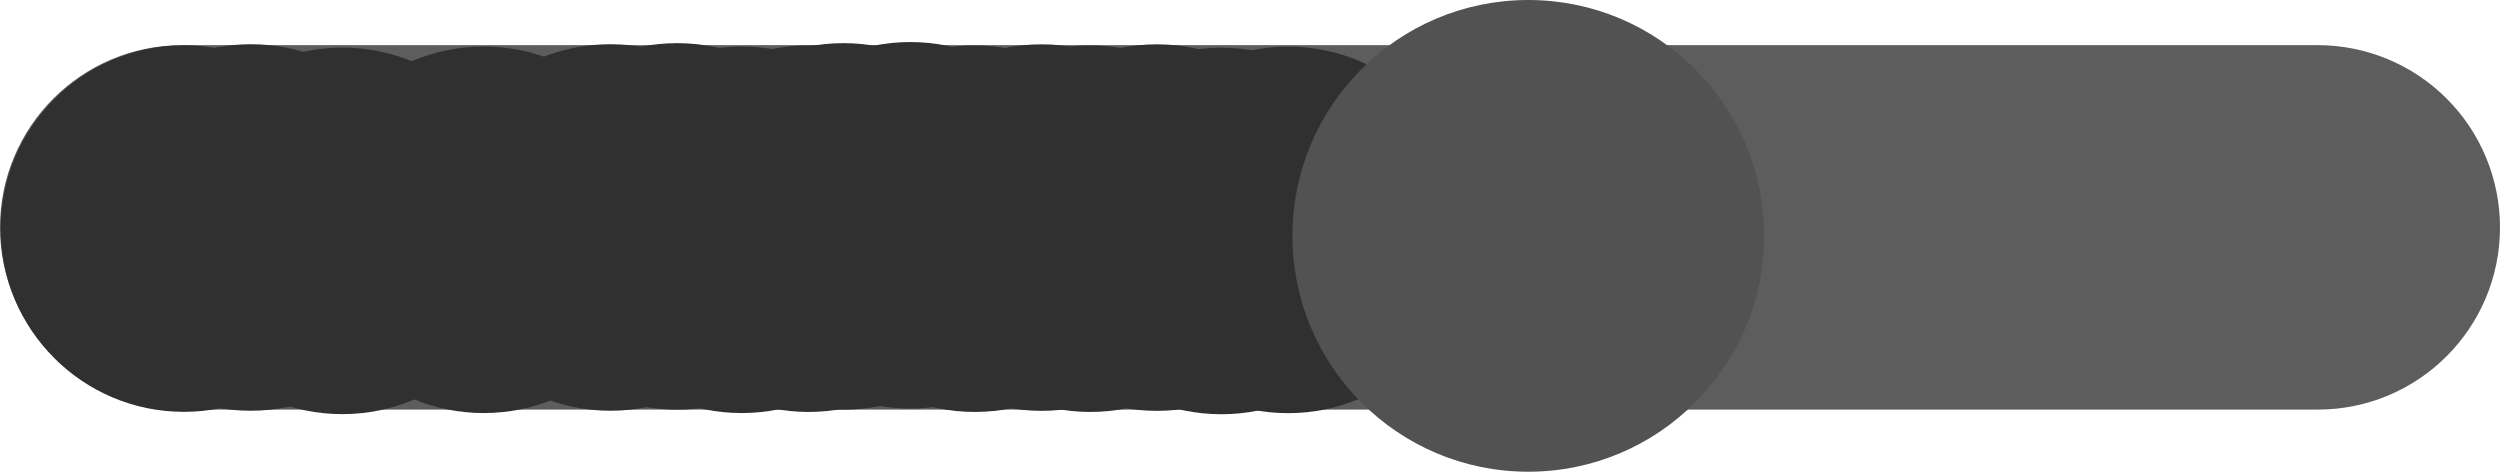 <svg version="1.1" xmlns="http://www.w3.org/2000/svg" xmlns:xlink="http://www.w3.org/1999/xlink" width="92.831" height="17.516" viewBox="0,0,92.831,17.516"><g transform="translate(-193.584,-171.557)"><g data-paper-data="{&quot;isPaintingLayer&quot;:true}" stroke-linejoin="miter" stroke-miterlimit="10" stroke-dasharray="" stroke-dashoffset="0" style="mix-blend-mode: normal"><path d="M193.584,180c0,-3.737 3.029,-6.766 6.766,-6.766h79.299c1.794,0 3.515,0.713 4.784,1.982c1.269,1.269 1.982,2.99 1.982,4.784c0,3.737 -3.029,6.766 -6.766,6.766h-79.299c-3.737,0 -6.766,-3.029 -6.766,-6.766z" fill-opacity="0.778" fill="#303030" fill-rule="evenodd" stroke="none" stroke-width="1" stroke-linecap="square"/><path d="M193.608,180.045c0,-3.758 3.047,-6.805 6.805,-6.805c3.758,0 6.805,3.047 6.805,6.805c0,3.758 -3.047,6.805 -6.805,6.805c-3.758,0 -6.805,-3.047 -6.805,-6.805z" fill="#303030" fill-rule="nonzero" stroke="none" stroke-width="0" stroke-linecap="butt"/><path d="M196.088,180.004c0,-3.758 3.047,-6.805 6.805,-6.805c3.758,0 6.805,3.047 6.805,6.805c0,3.758 -3.047,6.805 -6.805,6.805c-3.758,0 -6.805,-3.047 -6.805,-6.805z" fill="#303030" fill-rule="nonzero" stroke="none" stroke-width="0" stroke-linecap="butt"/><path d="M204.742,180.09c0,-3.758 3.047,-6.805 6.805,-6.805c3.758,0 6.805,3.047 6.805,6.805c0,3.758 -3.047,6.805 -6.805,6.805c-3.758,0 -6.805,-3.047 -6.805,-6.805z" fill="#303030" fill-rule="nonzero" stroke="none" stroke-width="0" stroke-linecap="butt"/><path d="M199.49,180.13c0,-3.758 3.047,-6.805 6.805,-6.805c3.758,0 6.805,3.047 6.805,6.805c0,3.758 -3.047,6.805 -6.805,6.805c-3.758,0 -6.805,-3.047 -6.805,-6.805z" fill="#303030" fill-rule="nonzero" stroke="none" stroke-width="0" stroke-linecap="butt"/><g fill="#303030" fill-rule="nonzero" stroke="none" stroke-width="0" stroke-linecap="butt"><path d="M209.446,180.004c0,-3.758 3.047,-6.805 6.805,-6.805c3.758,0 6.805,3.047 6.805,6.805c0,3.758 -3.047,6.805 -6.805,6.805c-3.758,0 -6.805,-3.047 -6.805,-6.805z"/><path d="M211.925,179.964c0,-3.758 3.047,-6.805 6.805,-6.805c3.758,0 6.805,3.047 6.805,6.805c0,3.758 -3.047,6.805 -6.805,6.805c-3.758,0 -6.805,-3.047 -6.805,-6.805z"/><path d="M216.799,180.049c0,-3.758 3.047,-6.805 6.805,-6.805c3.758,0 6.805,3.047 6.805,6.805c0,3.758 -3.047,6.805 -6.805,6.805c-3.758,0 -6.805,-3.047 -6.805,-6.805z"/><path d="M214.32,180.09c0,-3.758 3.047,-6.805 6.805,-6.805c3.758,0 6.805,3.047 6.805,6.805c0,3.758 -3.047,6.805 -6.805,6.805c-3.758,0 -6.805,-3.047 -6.805,-6.805z"/></g><g fill="#303030" fill-rule="nonzero" stroke="none" stroke-width="0" stroke-linecap="butt"><path d="M218.1,179.964c0,-3.758 3.047,-6.805 6.805,-6.805c3.758,0 6.805,3.047 6.805,6.805c0,3.758 -3.047,6.805 -6.805,6.805c-3.758,0 -6.805,-3.047 -6.805,-6.805z"/><path d="M220.58,179.923c0,-3.758 3.047,-6.805 6.805,-6.805c3.758,0 6.805,3.047 6.805,6.805c0,3.758 -3.047,6.805 -6.805,6.805c-3.758,0 -6.805,-3.047 -6.805,-6.805z"/><path d="M225.454,180.008c0,-3.758 3.047,-6.805 6.805,-6.805c3.758,0 6.805,3.047 6.805,6.805c0,3.758 -3.047,6.805 -6.805,6.805c-3.758,0 -6.805,-3.047 -6.805,-6.805z"/><path d="M222.974,180.049c0,-3.758 3.047,-6.805 6.805,-6.805c3.758,0 6.805,3.047 6.805,6.805c0,3.758 -3.047,6.805 -6.805,6.805c-3.758,0 -6.805,-3.047 -6.805,-6.805z"/></g><g fill="#303030" fill-rule="nonzero" stroke="none" stroke-width="0" stroke-linecap="butt"><path d="M227.258,180.049c0,-3.758 3.047,-6.805 6.805,-6.805c3.758,0 6.805,3.047 6.805,6.805c0,3.758 -3.047,6.805 -6.805,6.805c-3.758,0 -6.805,-3.047 -6.805,-6.805z"/><path d="M229.738,180.008c0,-3.758 3.047,-6.805 6.805,-6.805c3.758,0 6.805,3.047 6.805,6.805c0,3.758 -3.047,6.805 -6.805,6.805c-3.758,0 -6.805,-3.047 -6.805,-6.805z"/><path d="M234.612,180.094c0,-3.758 3.047,-6.805 6.805,-6.805c3.758,0 6.805,3.047 6.805,6.805c0,3.758 -3.047,6.805 -6.805,6.805c-3.758,0 -6.805,-3.047 -6.805,-6.805z"/><path d="M232.132,180.134c0,-3.758 3.047,-6.805 6.805,-6.805c3.758,0 6.805,3.047 6.805,6.805c0,3.758 -3.047,6.805 -6.805,6.805c-3.758,0 -6.805,-3.047 -6.805,-6.805z"/></g><path d="M241.575,180.315c0,-4.837 3.921,-8.758 8.758,-8.758c4.837,0 8.758,3.921 8.758,8.758c0,4.837 -3.921,8.758 -8.758,8.758c-4.837,0 -8.758,-3.921 -8.758,-8.758z" fill="#525252" fill-rule="nonzero" stroke="#000000" stroke-width="0" stroke-linecap="butt"/></g></g></svg>